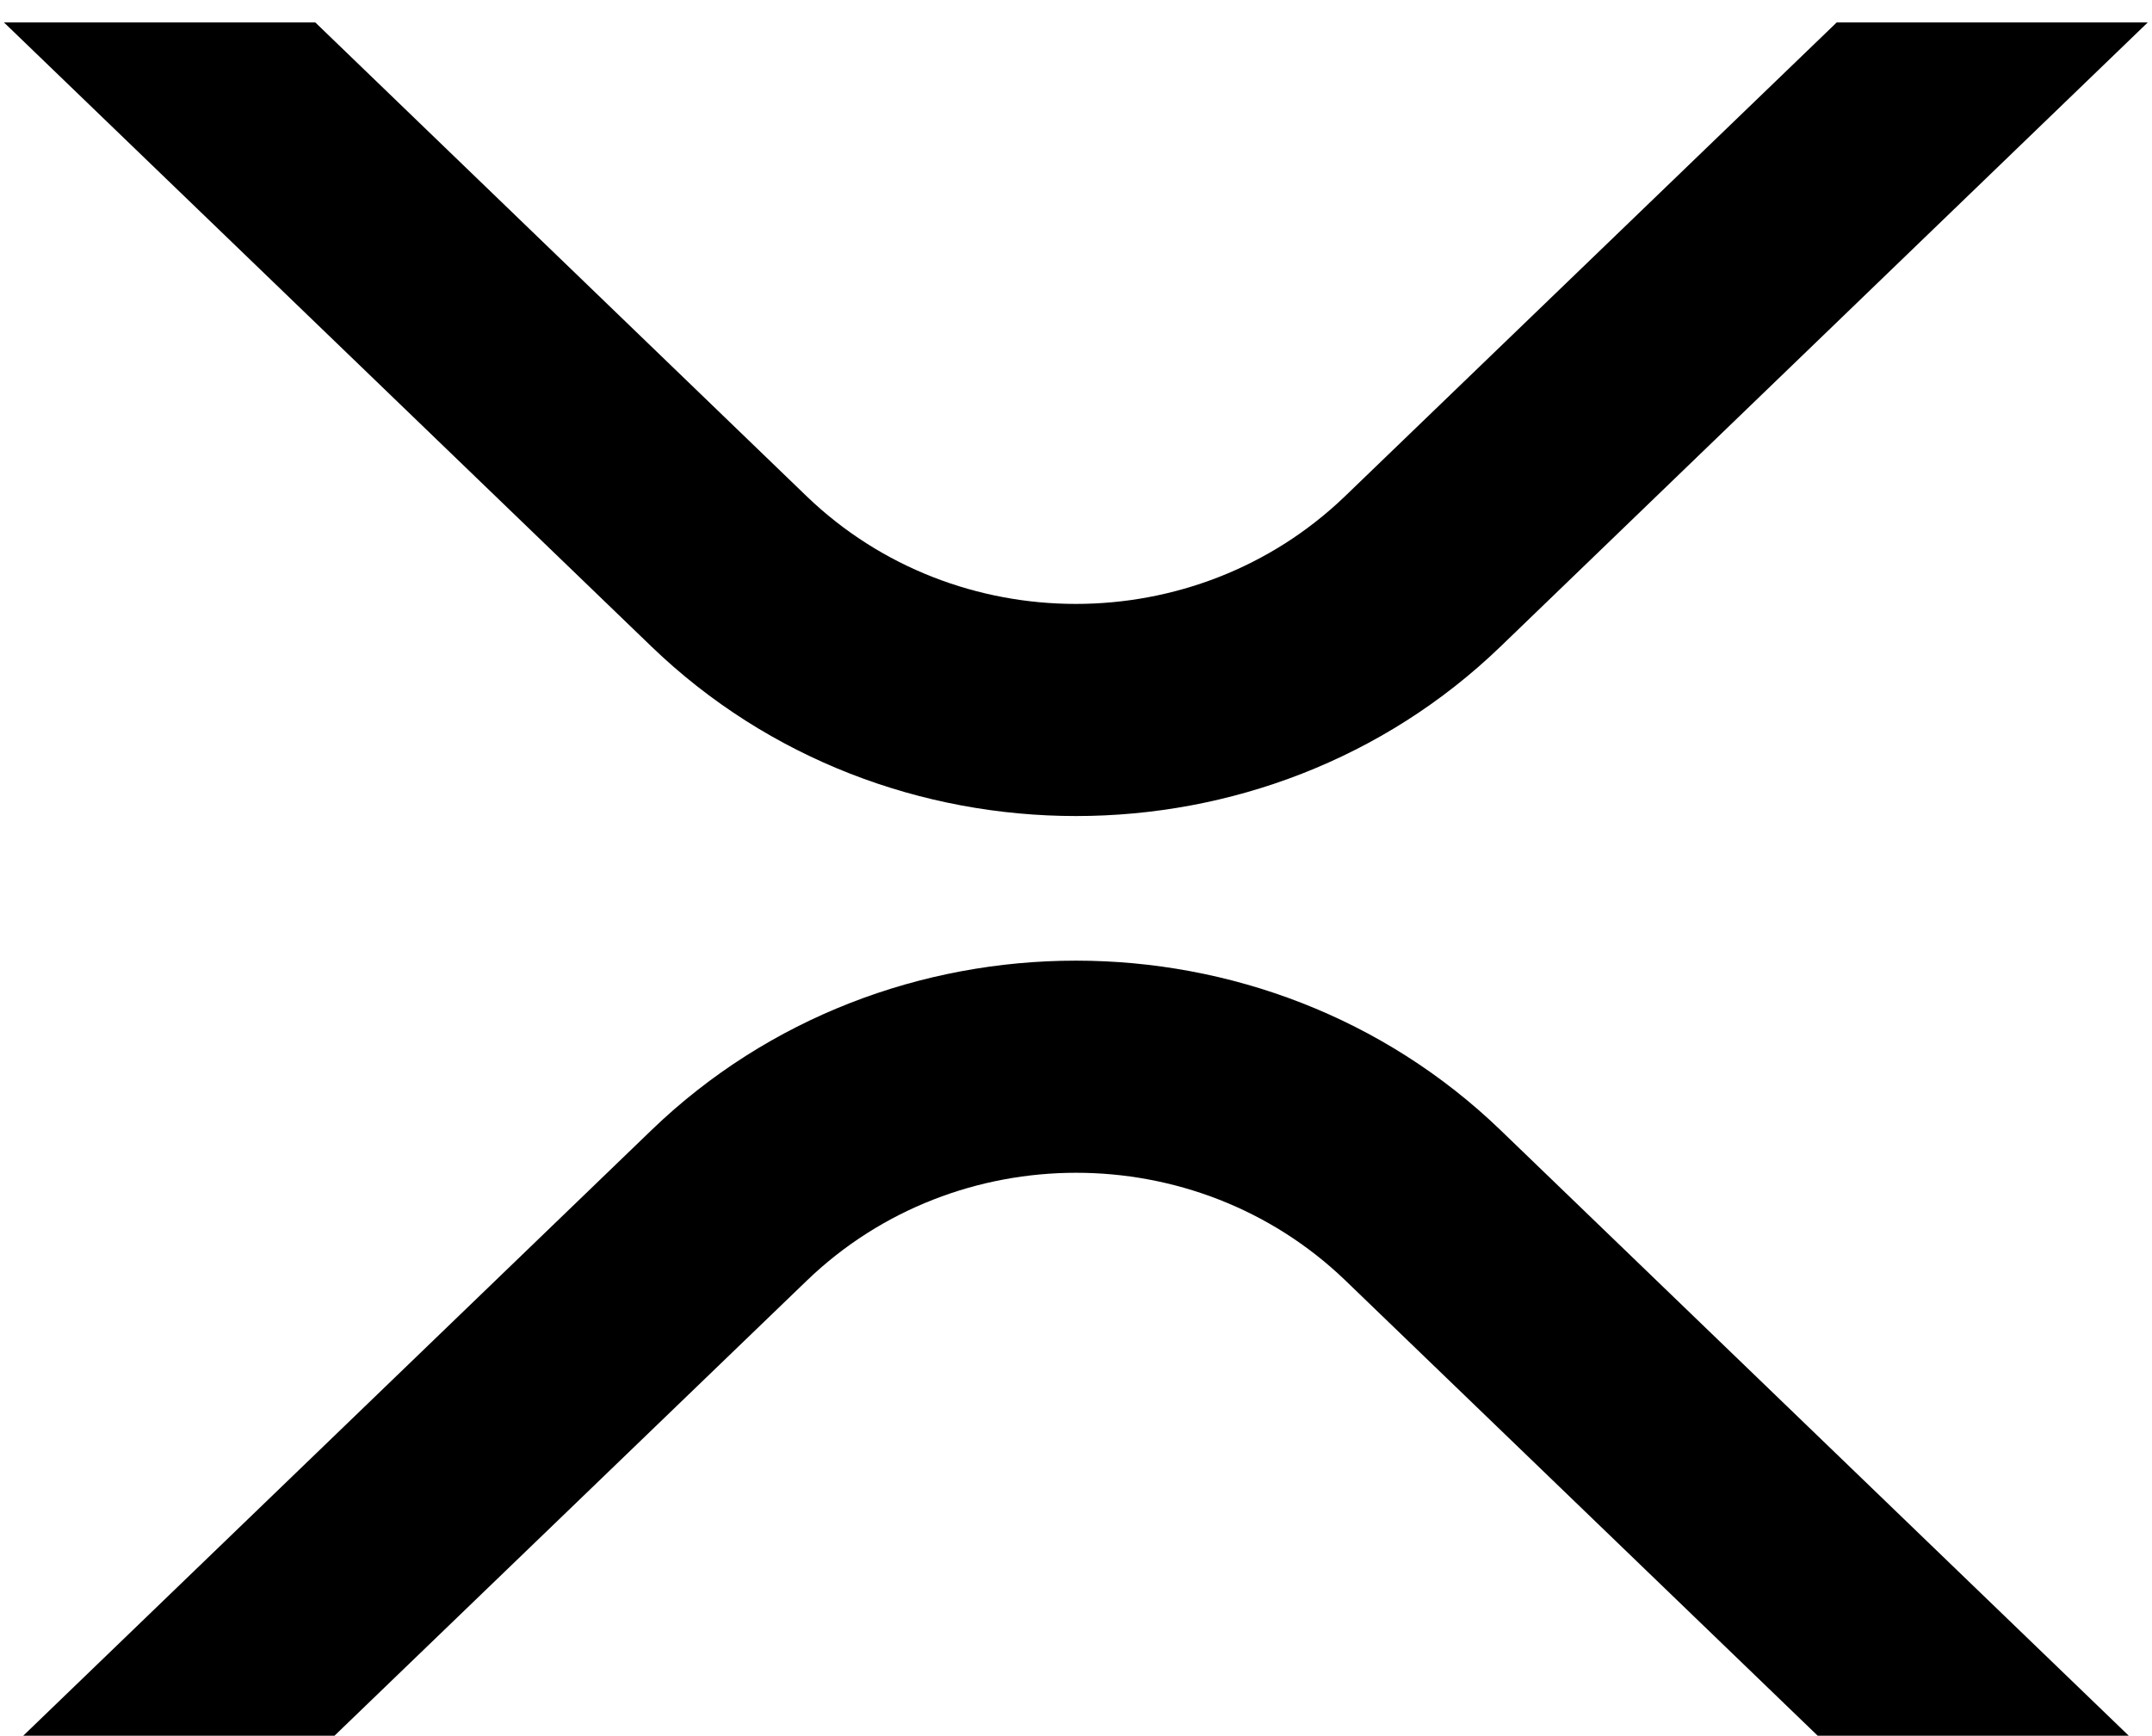 <svg fill="none" xmlns="http://www.w3.org/2000/svg" viewBox="0 0 24 19.36"><path d="M20.484.25h3.469l-7.219 6.962c-2.614 2.52-6.852 2.52-9.468 0L.044.25h3.472L9 5.539c1.663 1.596 4.333 1.596 5.996 0L20.484.25zM3.471 19.61H0l7.266-7.005c2.614-2.52 6.852-2.52 9.468 0L24 19.61h-3.469L15 14.278c-1.663-1.596-4.333-1.596-5.996 0L3.471 19.61z" fill="currentColor"/></svg>
